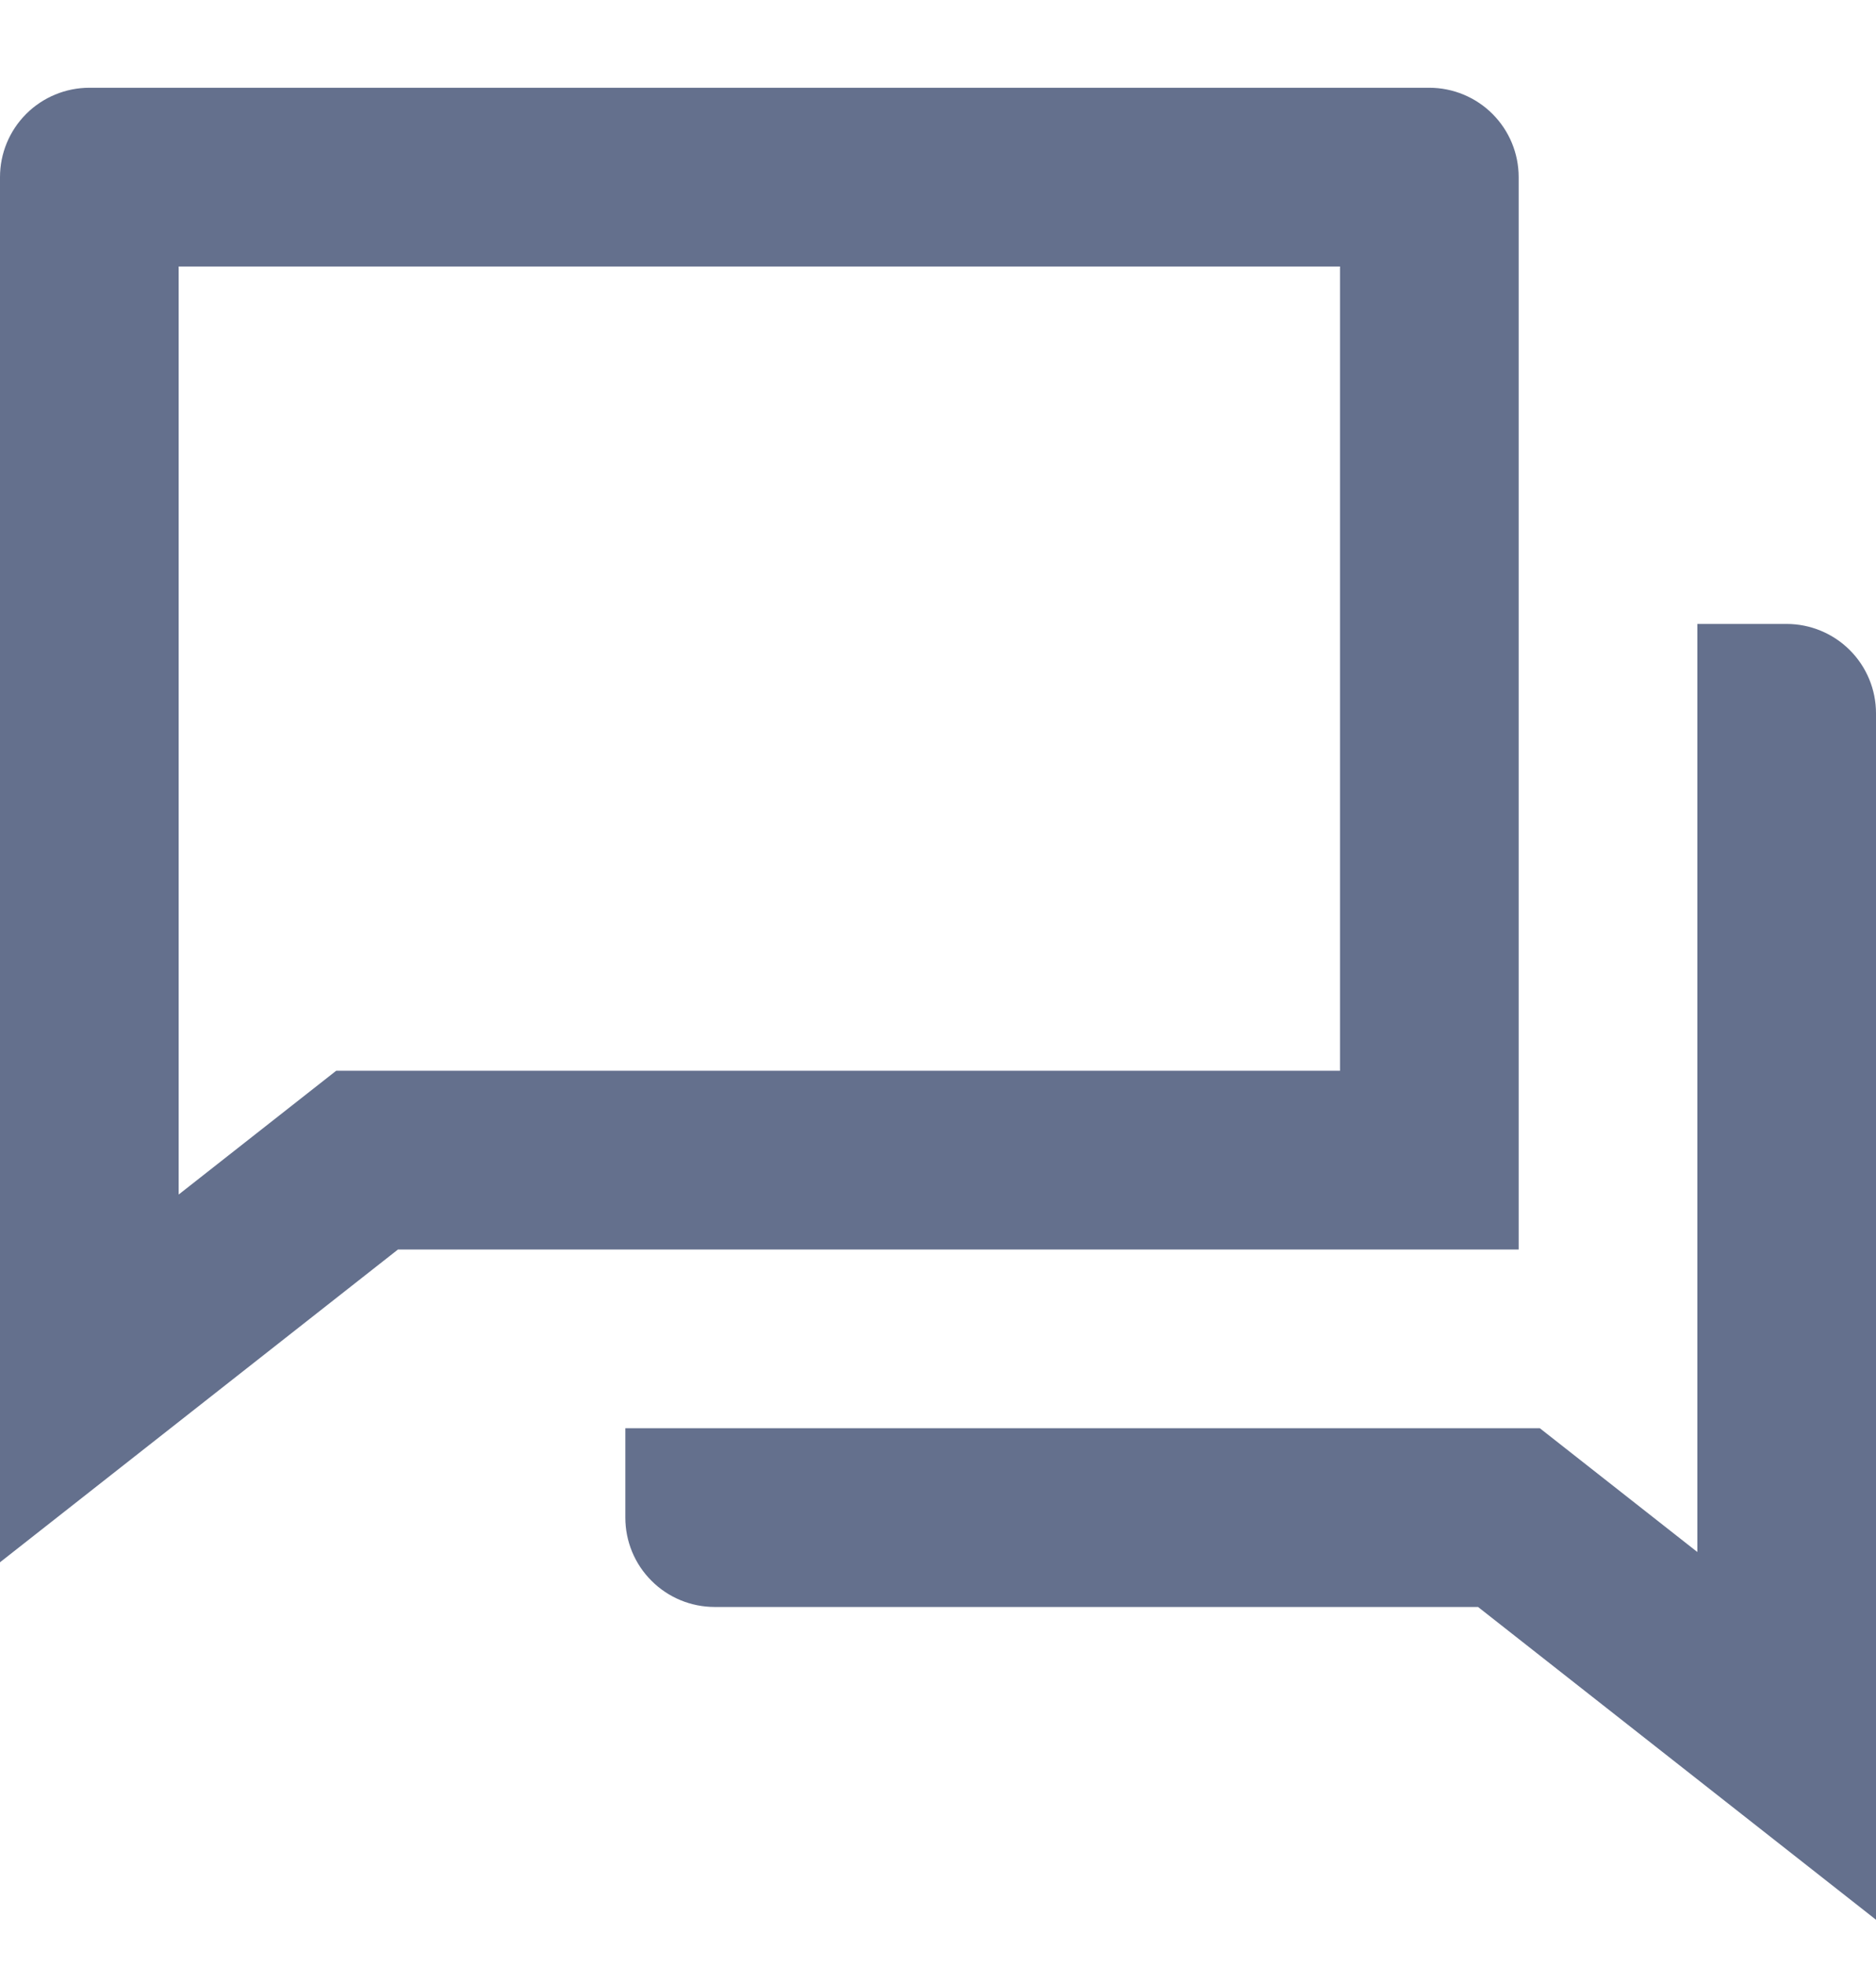 <svg width="21" height="22" viewBox="0 0 21 22" fill="none" xmlns="http://www.w3.org/2000/svg">
<path d="M4.455 13.982L0 17.482V1.982C0 1.717 0.105 1.463 0.293 1.275C0.48 1.088 0.735 0.982 1 0.982H16C16.265 0.982 16.52 1.088 16.707 1.275C16.895 1.463 17 1.717 17 1.982V13.982H4.455ZM3.763 11.982H15V2.982H2V13.367L3.763 11.982ZM7 15.982H17.237L19 17.367V6.982H20C20.265 6.982 20.52 7.088 20.707 7.275C20.895 7.463 21 7.717 21 7.982V21.482L16.545 17.982H8C7.735 17.982 7.48 17.877 7.293 17.689C7.105 17.502 7 17.248 7 16.982V15.982Z" fill="#64708D"/>
</svg>
